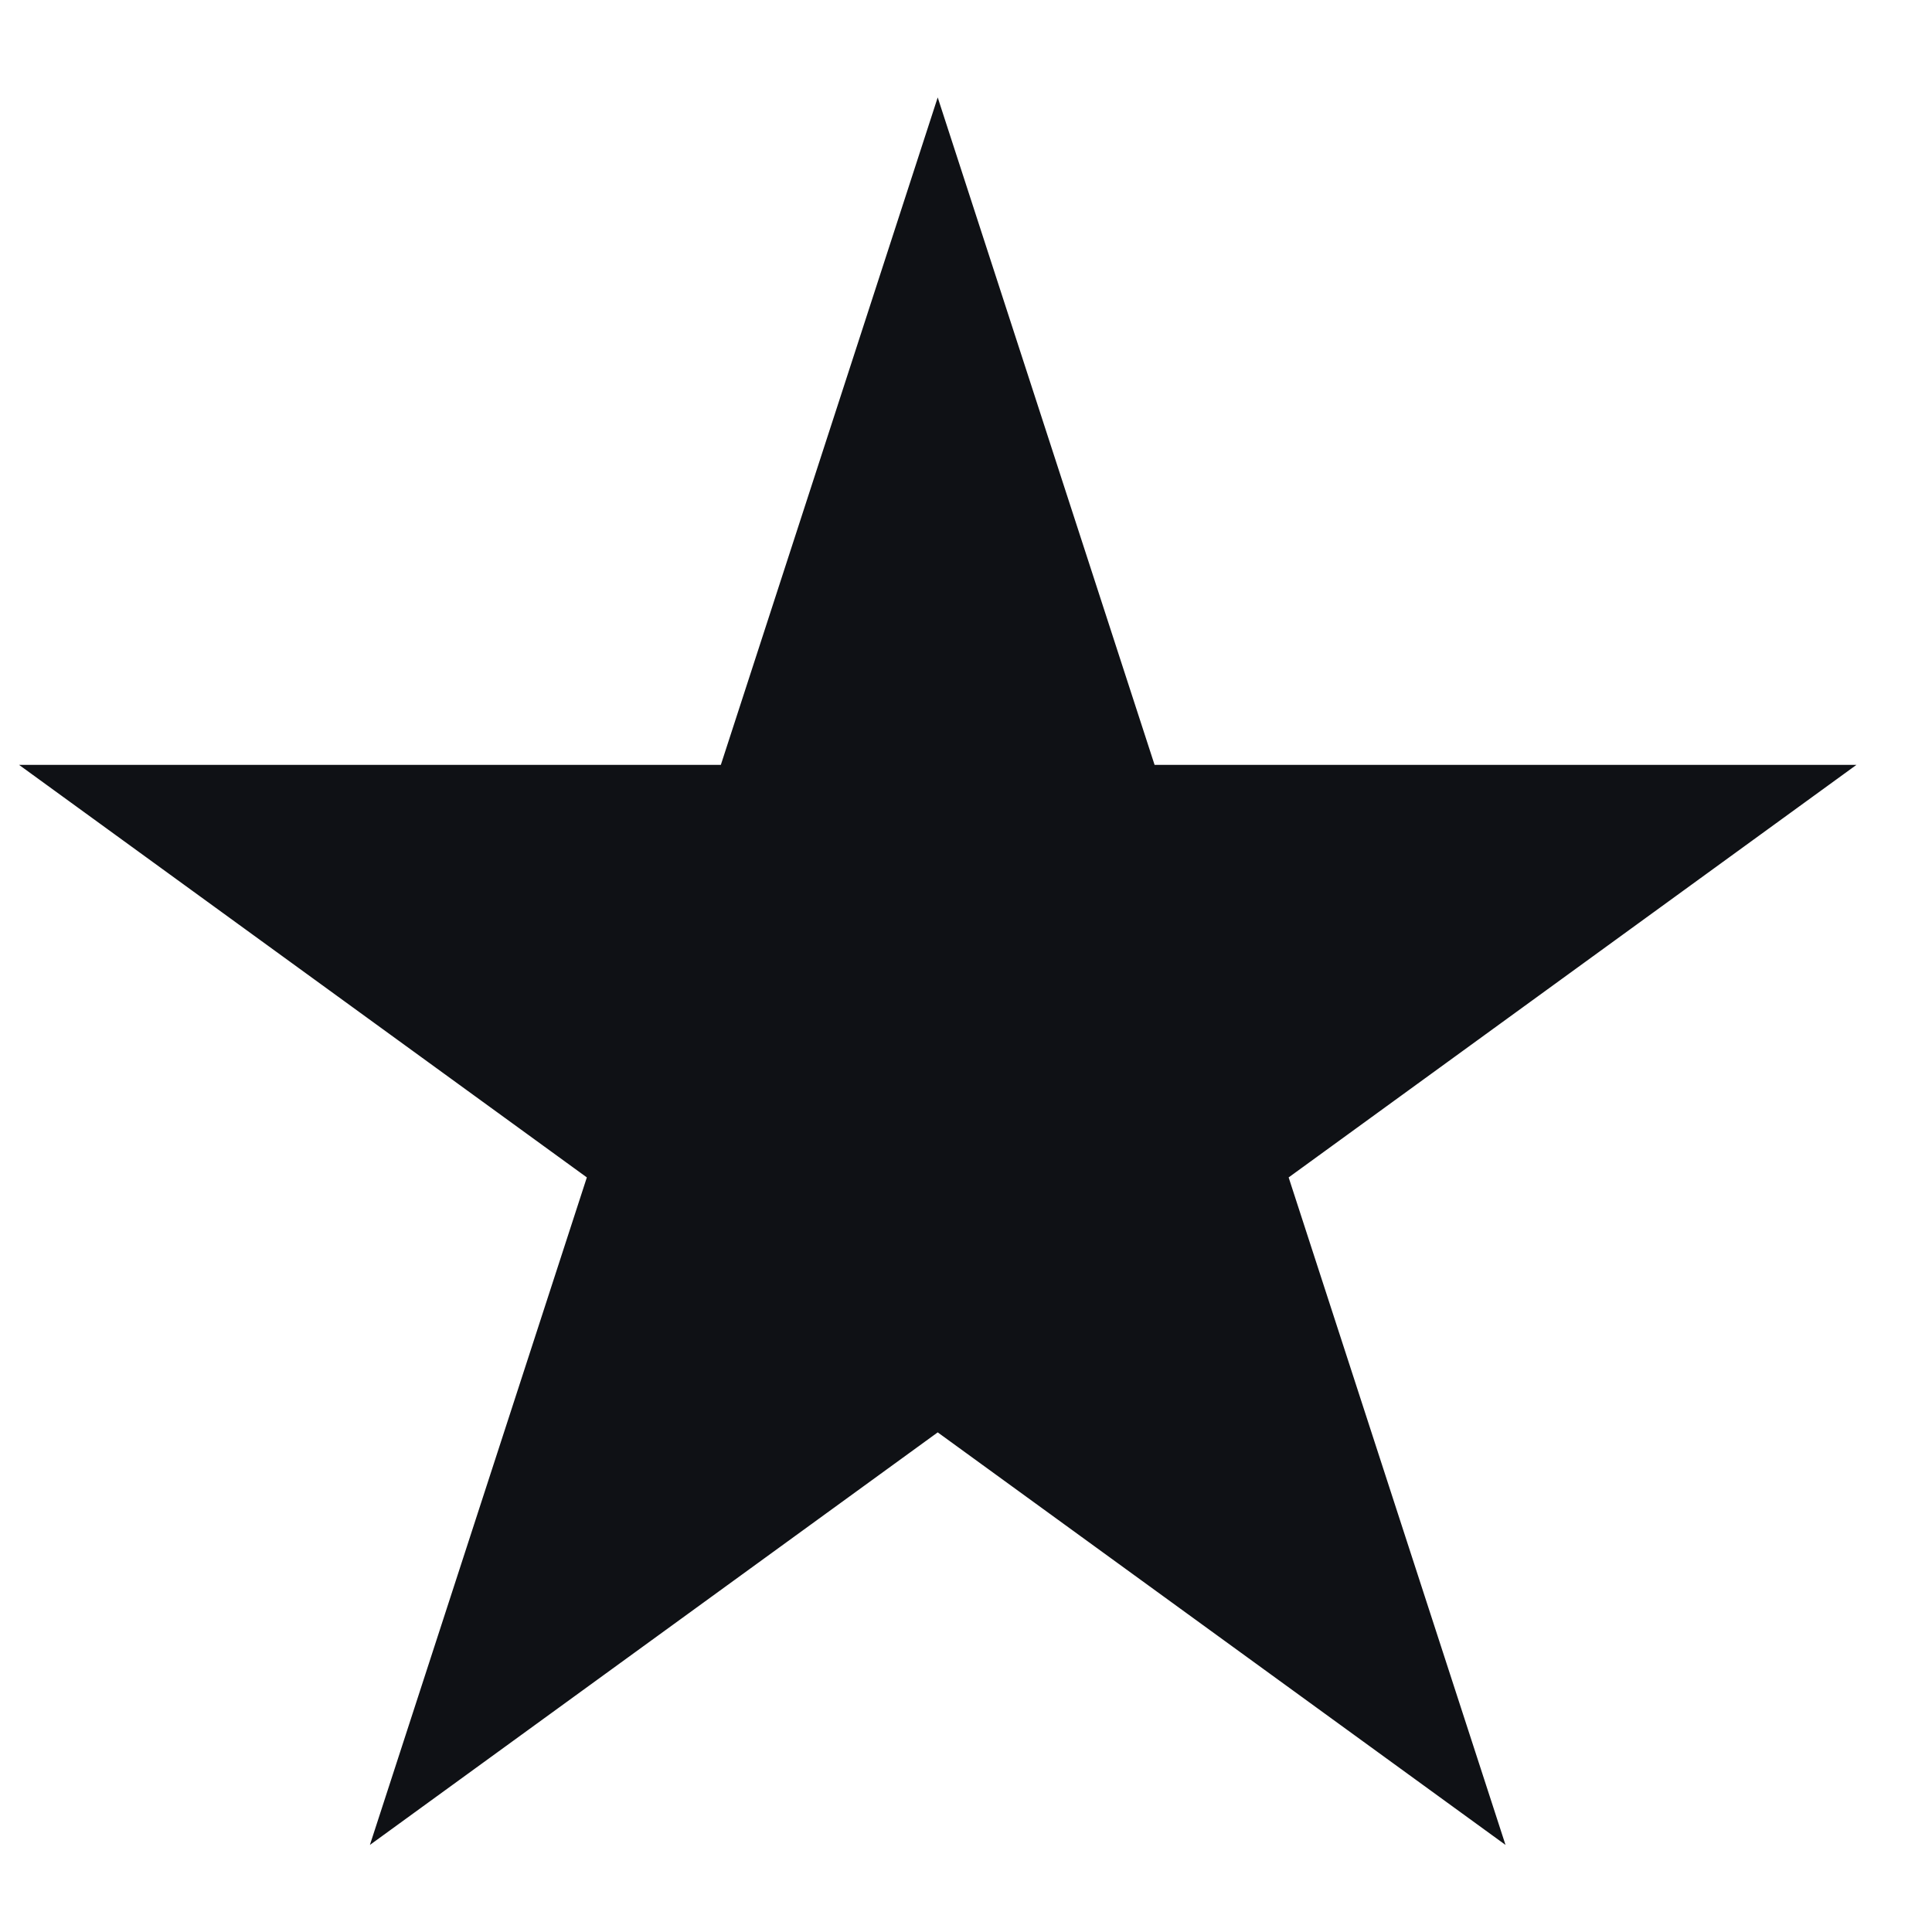 <svg width="28" height="28" viewBox="0 0 28 28" fill="none" xmlns="http://www.w3.org/2000/svg">
<g clip-path="url(#clip0_1_392)">
<path d="M13.59 1.412L16.733 11.085H26.905L18.676 17.064L21.819 26.738L13.59 20.759L5.361 26.738L8.505 17.064L0.276 11.085H10.447L13.59 1.412Z" fill="#0F1115"/>
</g>
<defs>
<clipPath id="clip0_1_392">
<rect width="27" height="27" fill="white" transform="translate(0.09 0.55)"/>
</clipPath>
</defs>
</svg>
